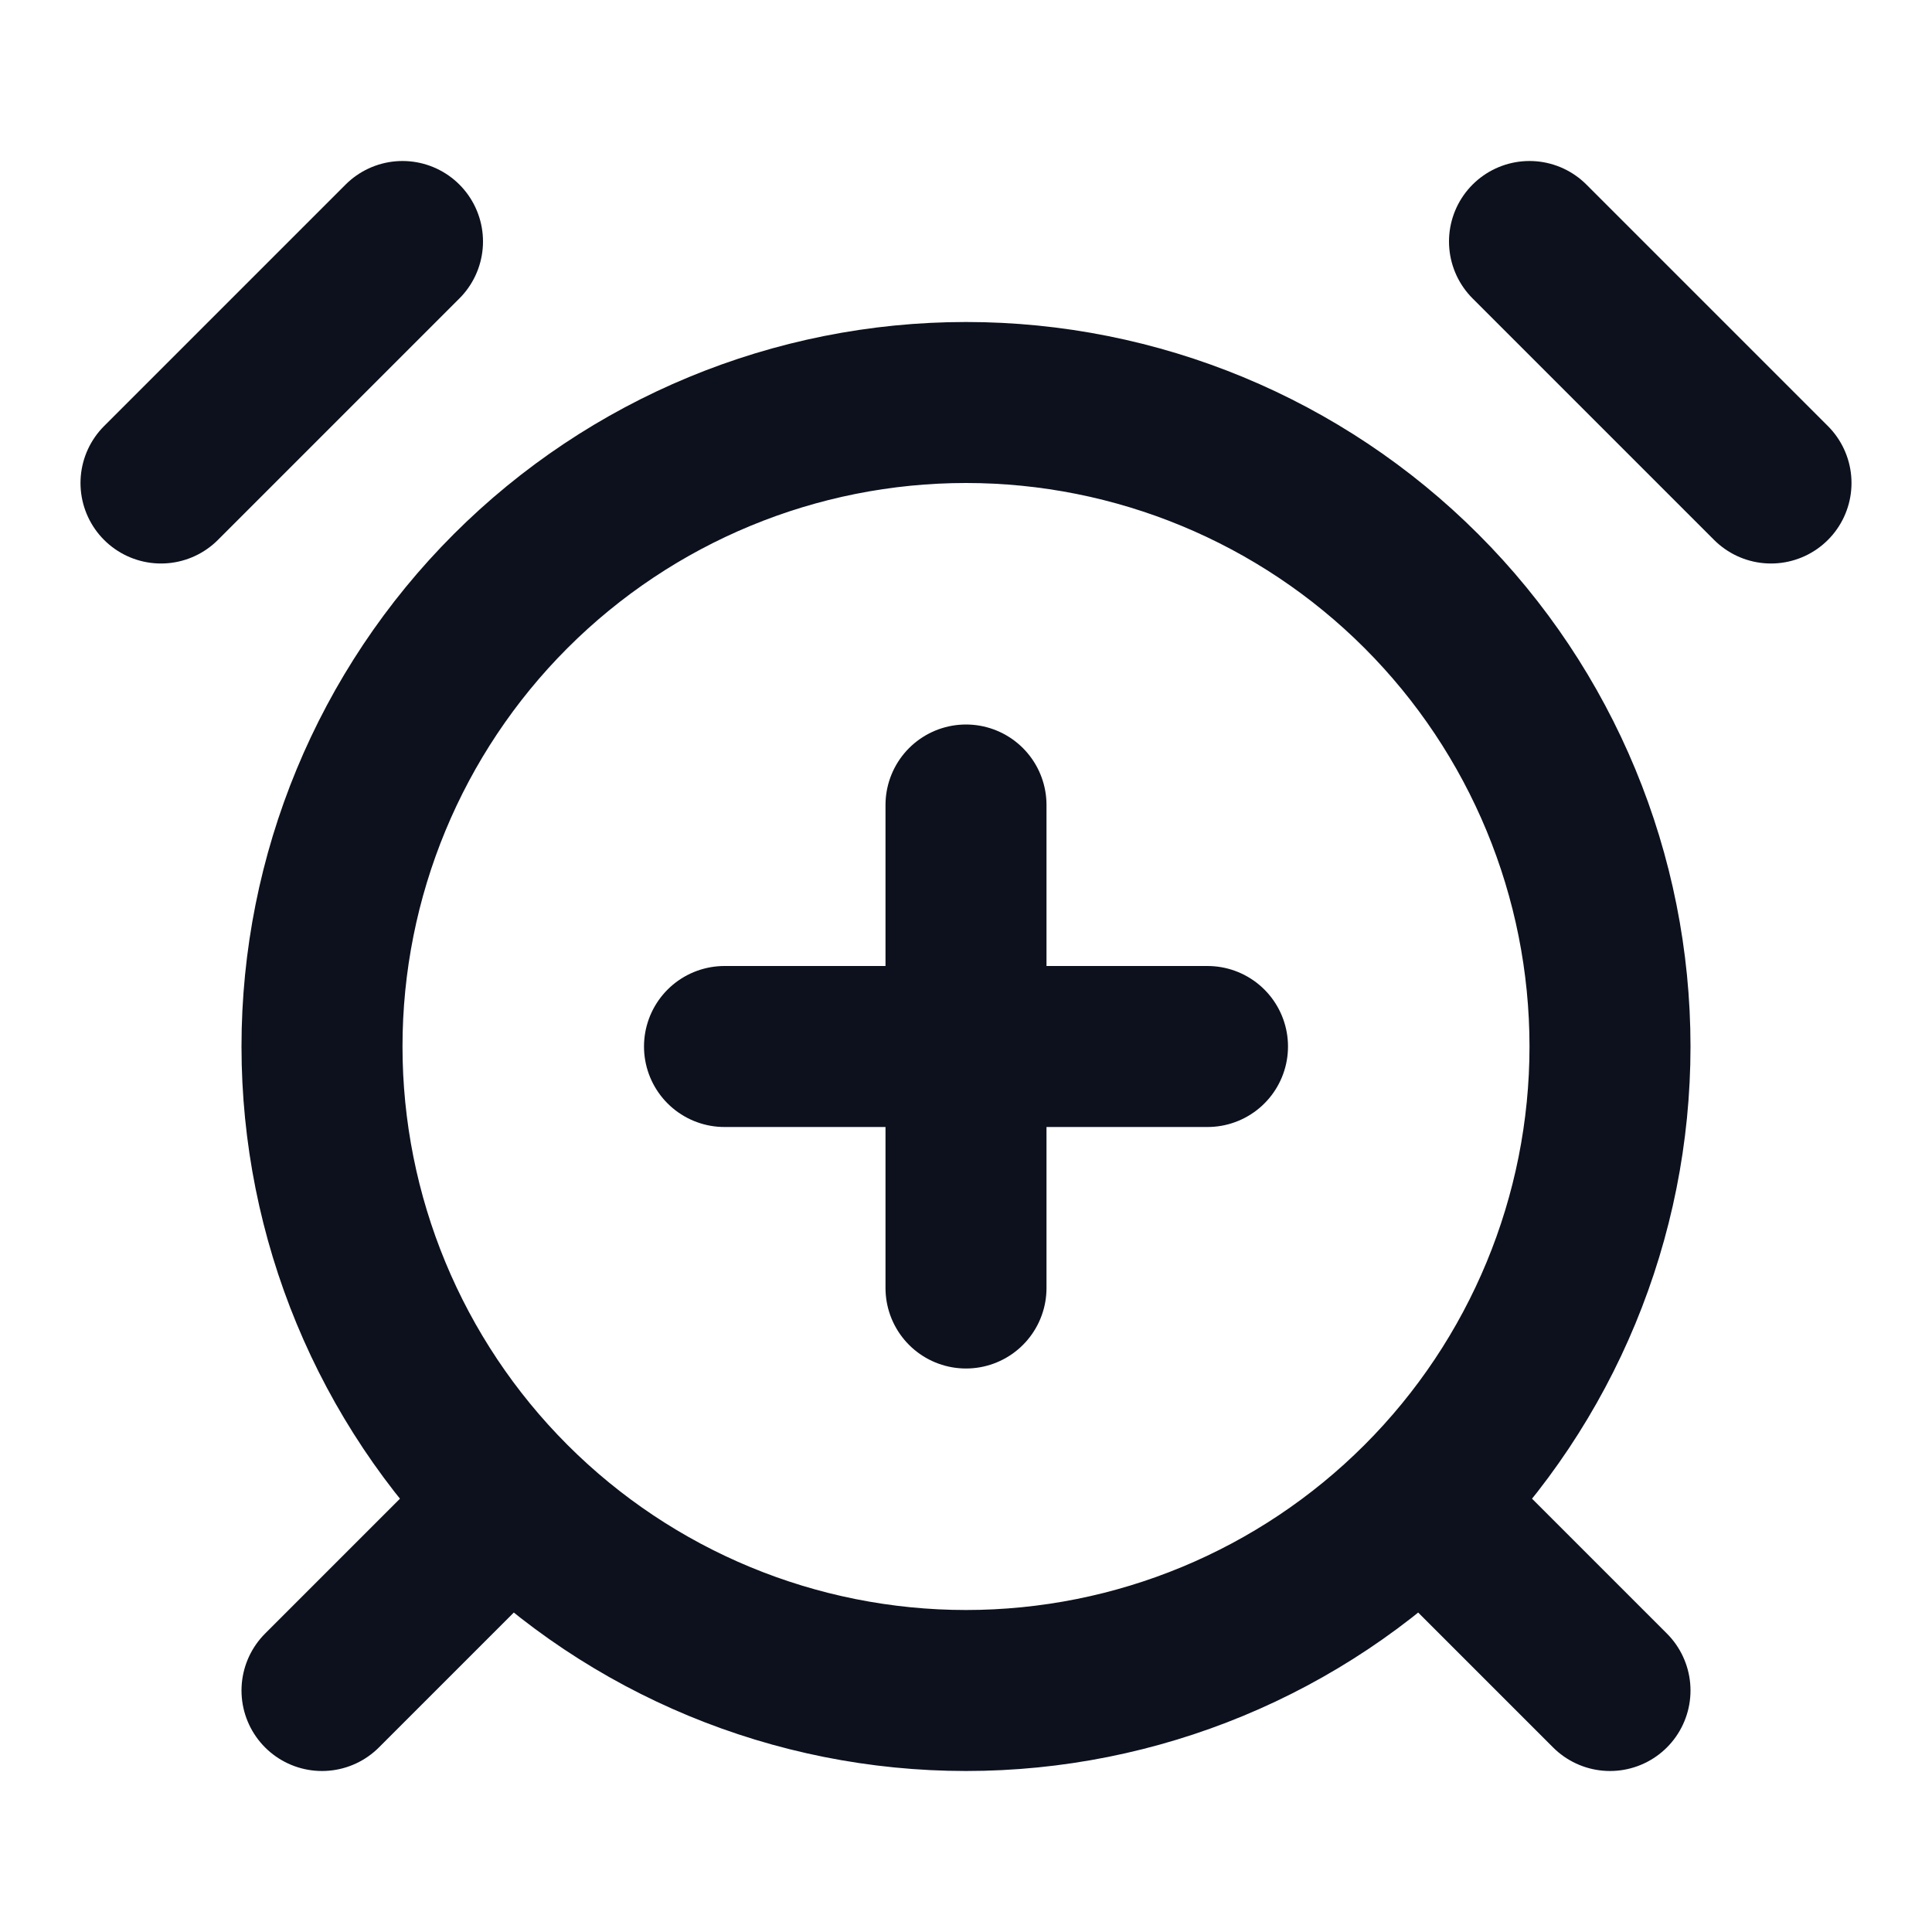 <svg width="24" height="24" viewBox="0 0 24 24" fill="none" xmlns="http://www.w3.org/2000/svg">
<g id="alarm-clock-plus">
<path id="Icon" d="M5 3L2 6M22 6L19 3M6 19L4 21M18 19L20 21M12 16V10M9 13H15M12 21C14.122 21 16.157 20.157 17.657 18.657C19.157 17.157 20 15.122 20 13C20 10.878 19.157 8.843 17.657 7.343C16.157 5.843 14.122 5 12 5C9.878 5 7.843 5.843 6.343 7.343C4.843 8.843 4 10.878 4 13C4 15.122 4.843 17.157 6.343 18.657C7.843 20.157 9.878 21 12 21Z" stroke="#0C111D" stroke-width="2" stroke-linecap="round" stroke-linejoin="round"/>
</g>
</svg>
